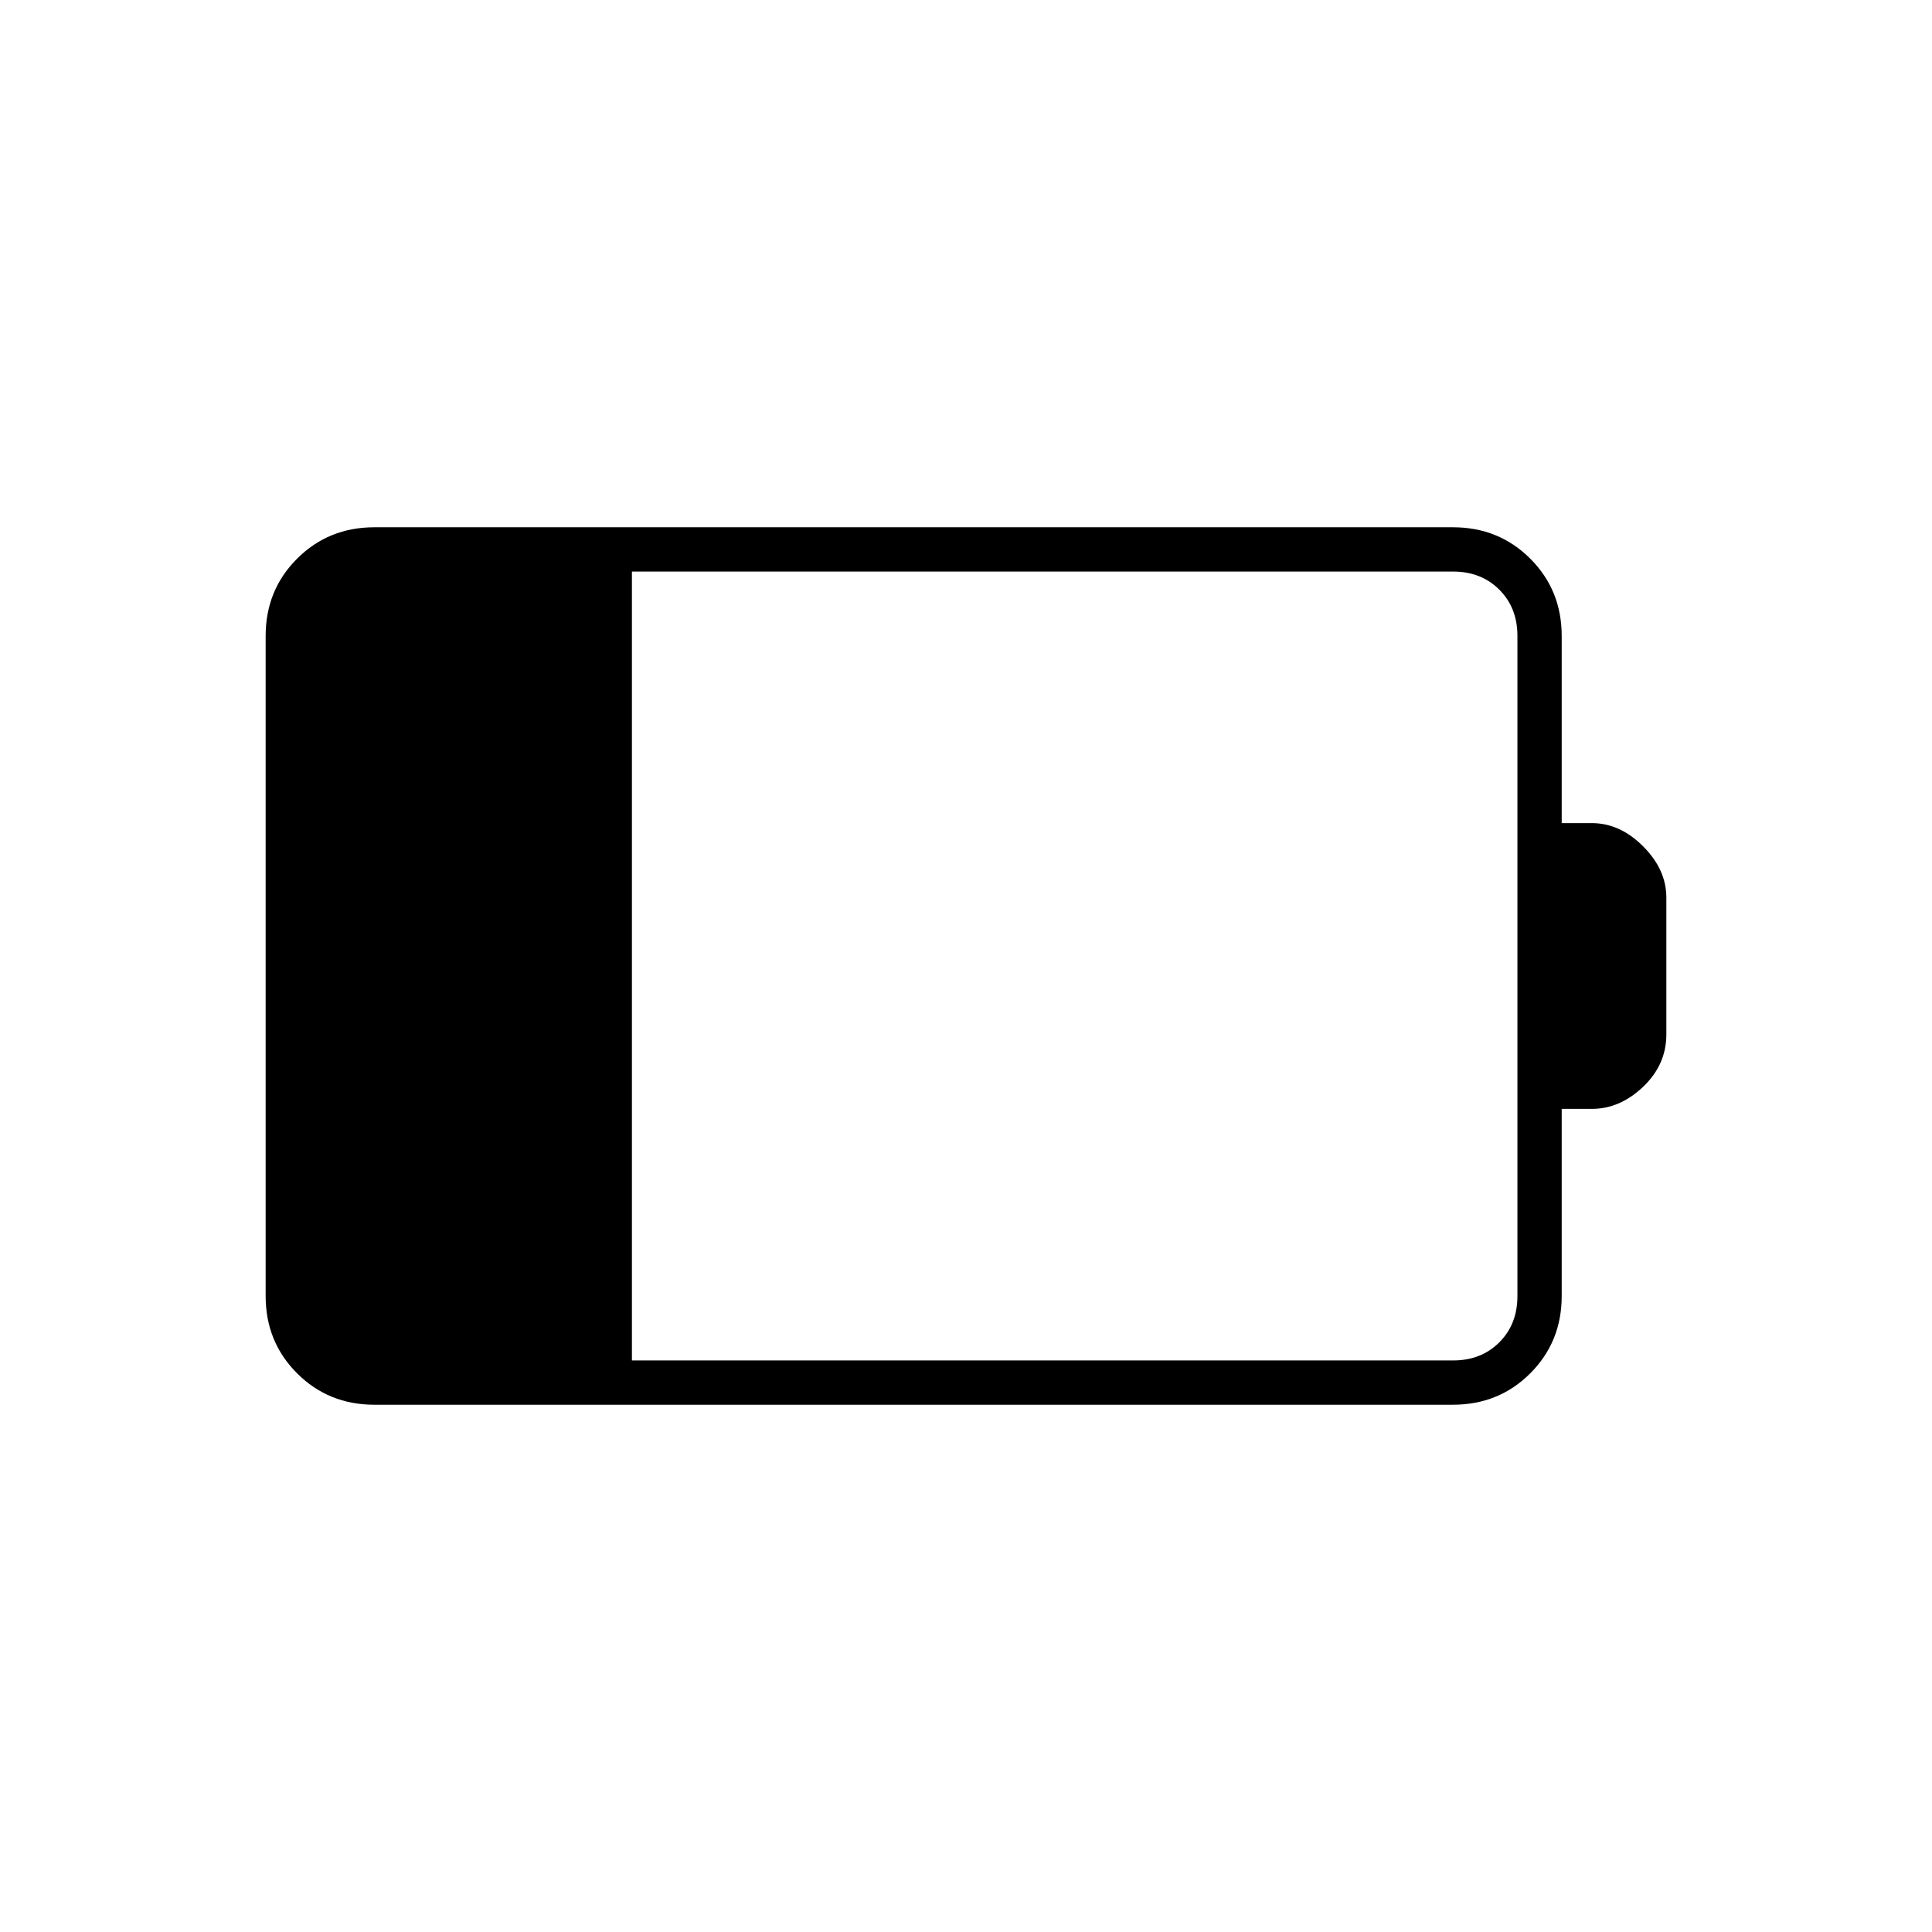 <svg xmlns="http://www.w3.org/2000/svg" width="48" height="48" viewBox="0 -960 960 960"><path d="M314-284h408q14 0 23-9t9-23v-328q0-14-9-23t-23-9H314v392Zm-128 22q-22.77 0-38.39-15.61Q132-293.23 132-316v-328q0-22.78 15.61-38.39Q163.23-698 186-698h536q22.78 0 38.39 15.61T776-644v93h15q13.92 0 25.46 11.54Q828-527.92 828-514v68q0 15.03-11.54 26.02Q804.92-409 791-409h-15v93q0 22.77-15.61 38.39Q744.78-262 722-262H186Z"/></svg>
